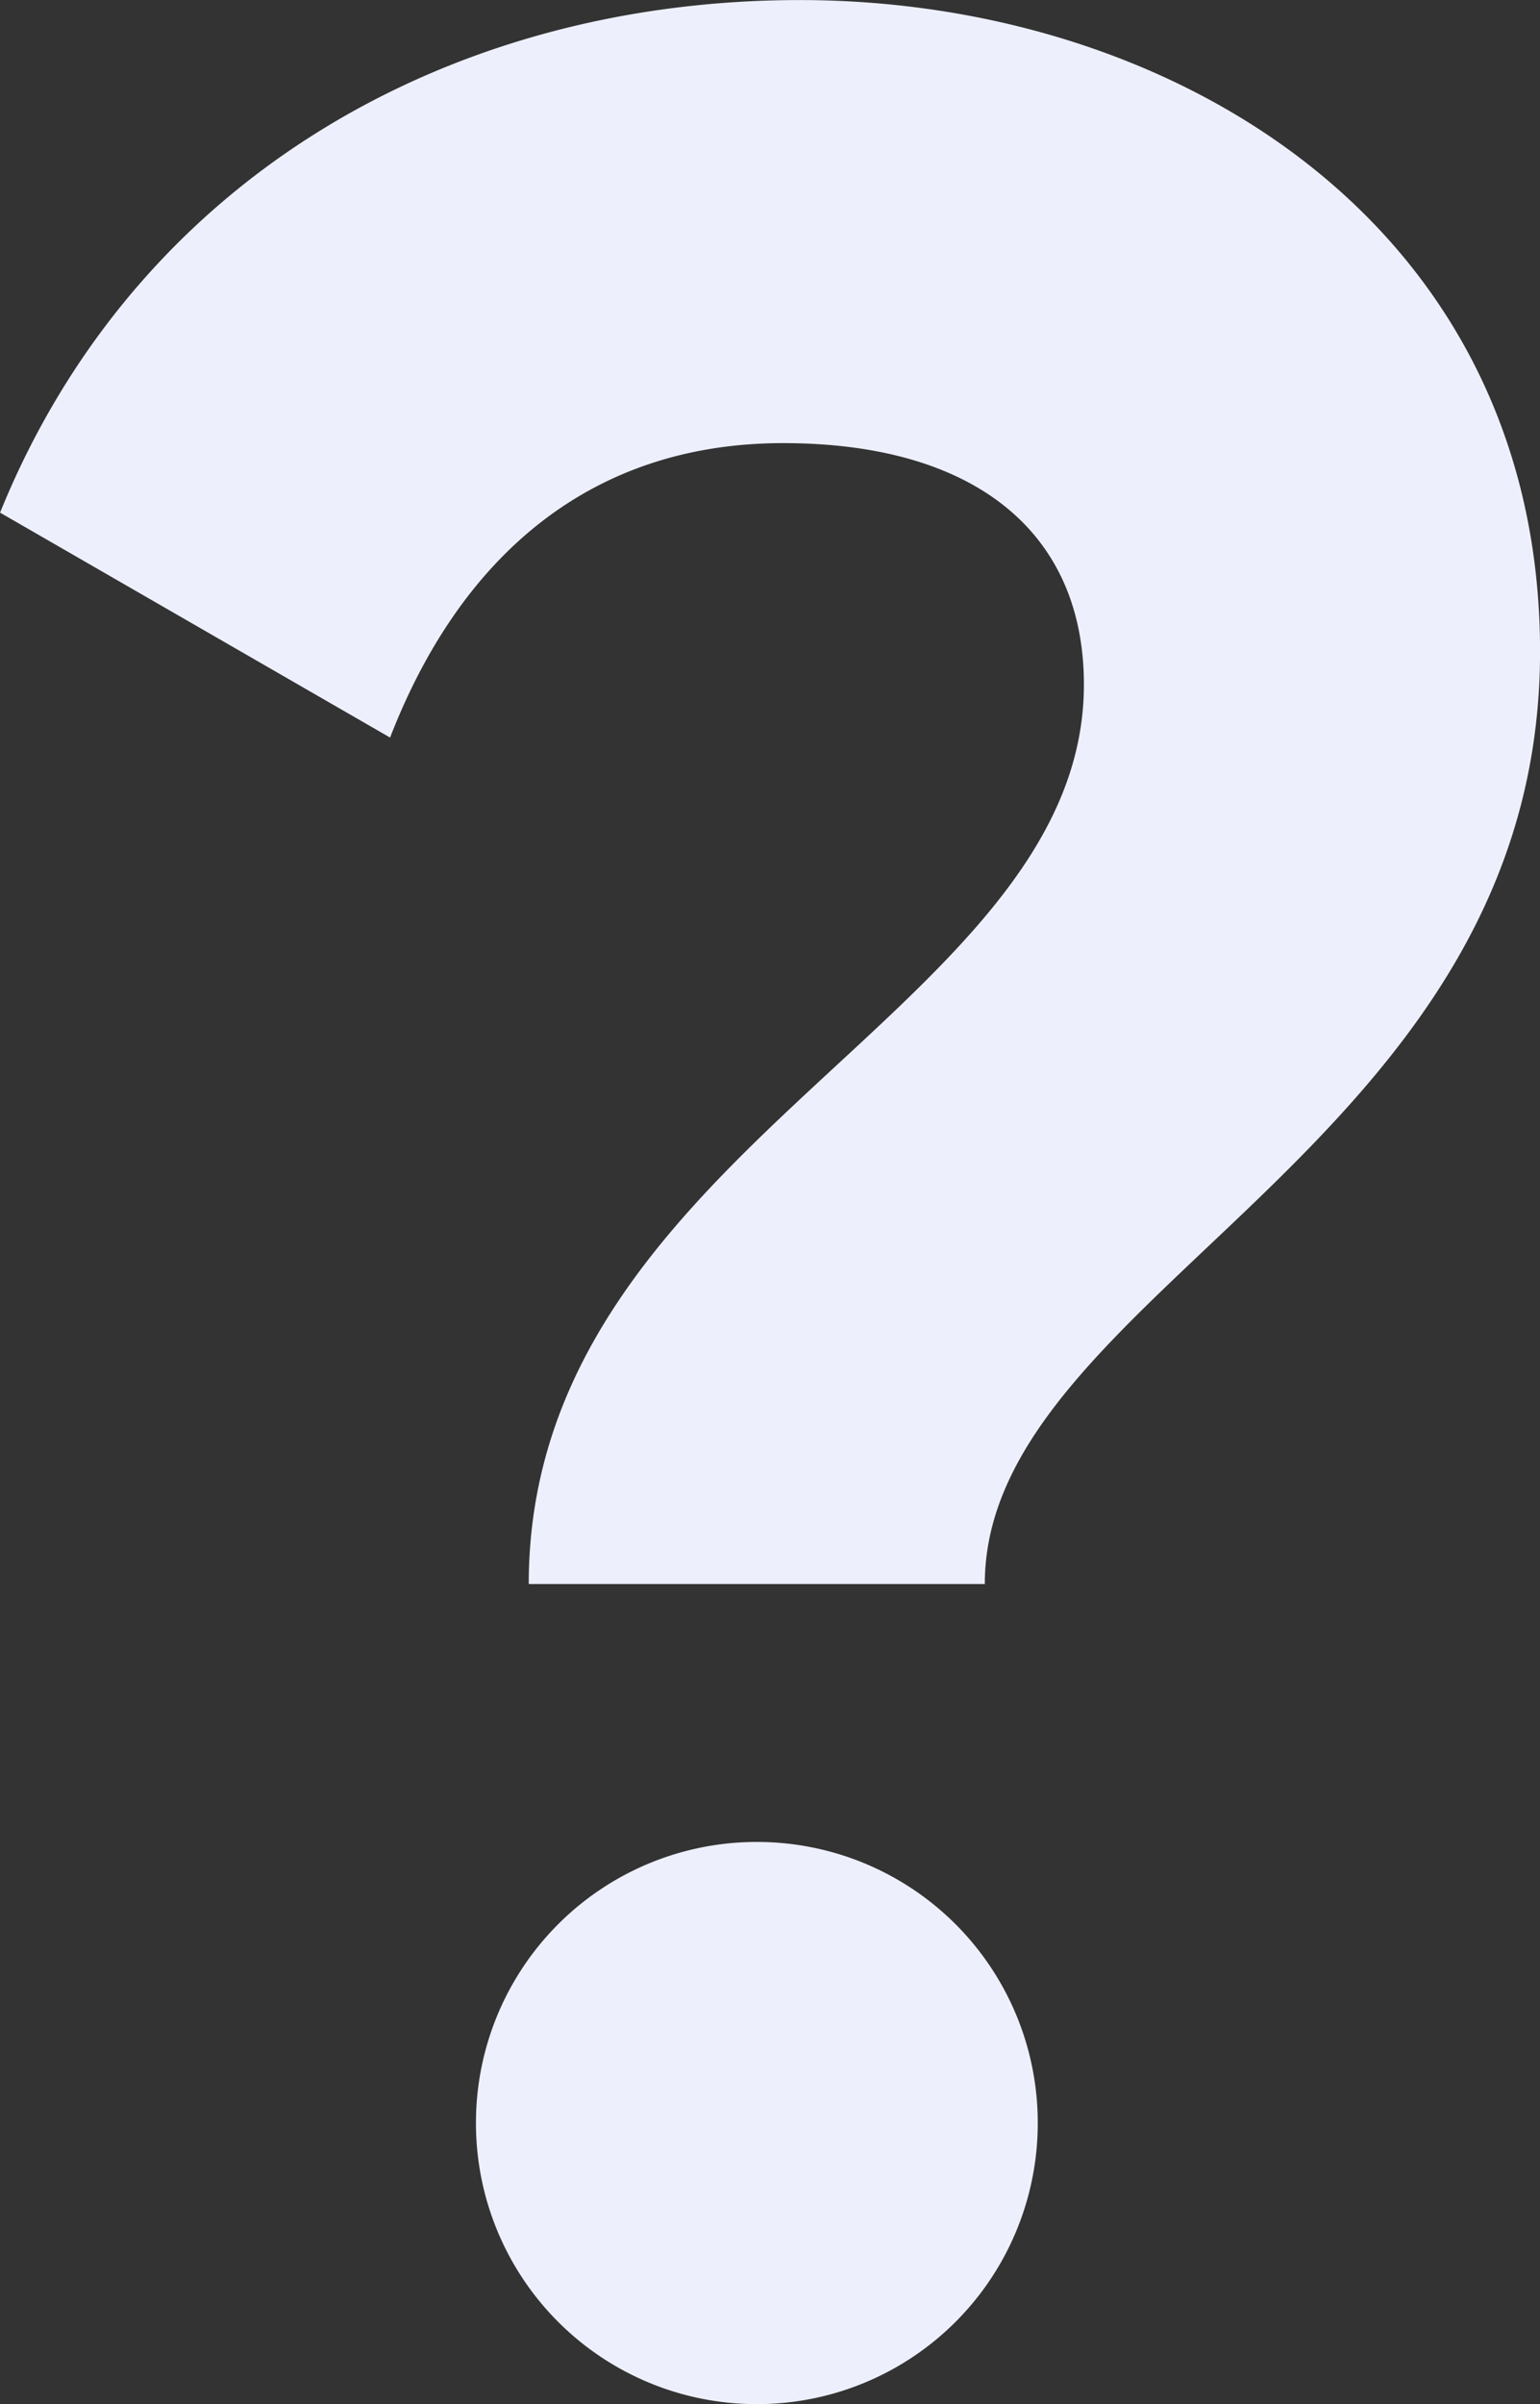 <svg xmlns="http://www.w3.org/2000/svg" width="103.452" height="161.394" viewBox="0 0 103.452 161.394">
  <rect x="0" y="0" width="103.452" height="161.394" fill="#333333" stroke="none"/>
  <path id="Path_123" data-name="Path 123" d="M-18.093-52.17H12.543c0-19.536,37.3-29.3,37.3-62.6,0-28.638-24.642-43.734-49.728-43.734-23.532,0-44.622,11.988-53.724,34.41l26.2,15.1C-22.755-120.99-14.1-128.76-1-128.76c12.876,0,20.2,5.994,20.2,16.206C19.2-90.576-18.093-81.474-18.093-52.17ZM-2.775,2.886A18.854,18.854,0,0,0,16.1-15.984a18.854,18.854,0,0,0-18.87-18.87,18.854,18.854,0,0,0-18.87,18.87A18.854,18.854,0,0,0-2.775,2.886Z" transform="translate(53.613 158.508)" fill="#edf0fc"/>
</svg>
